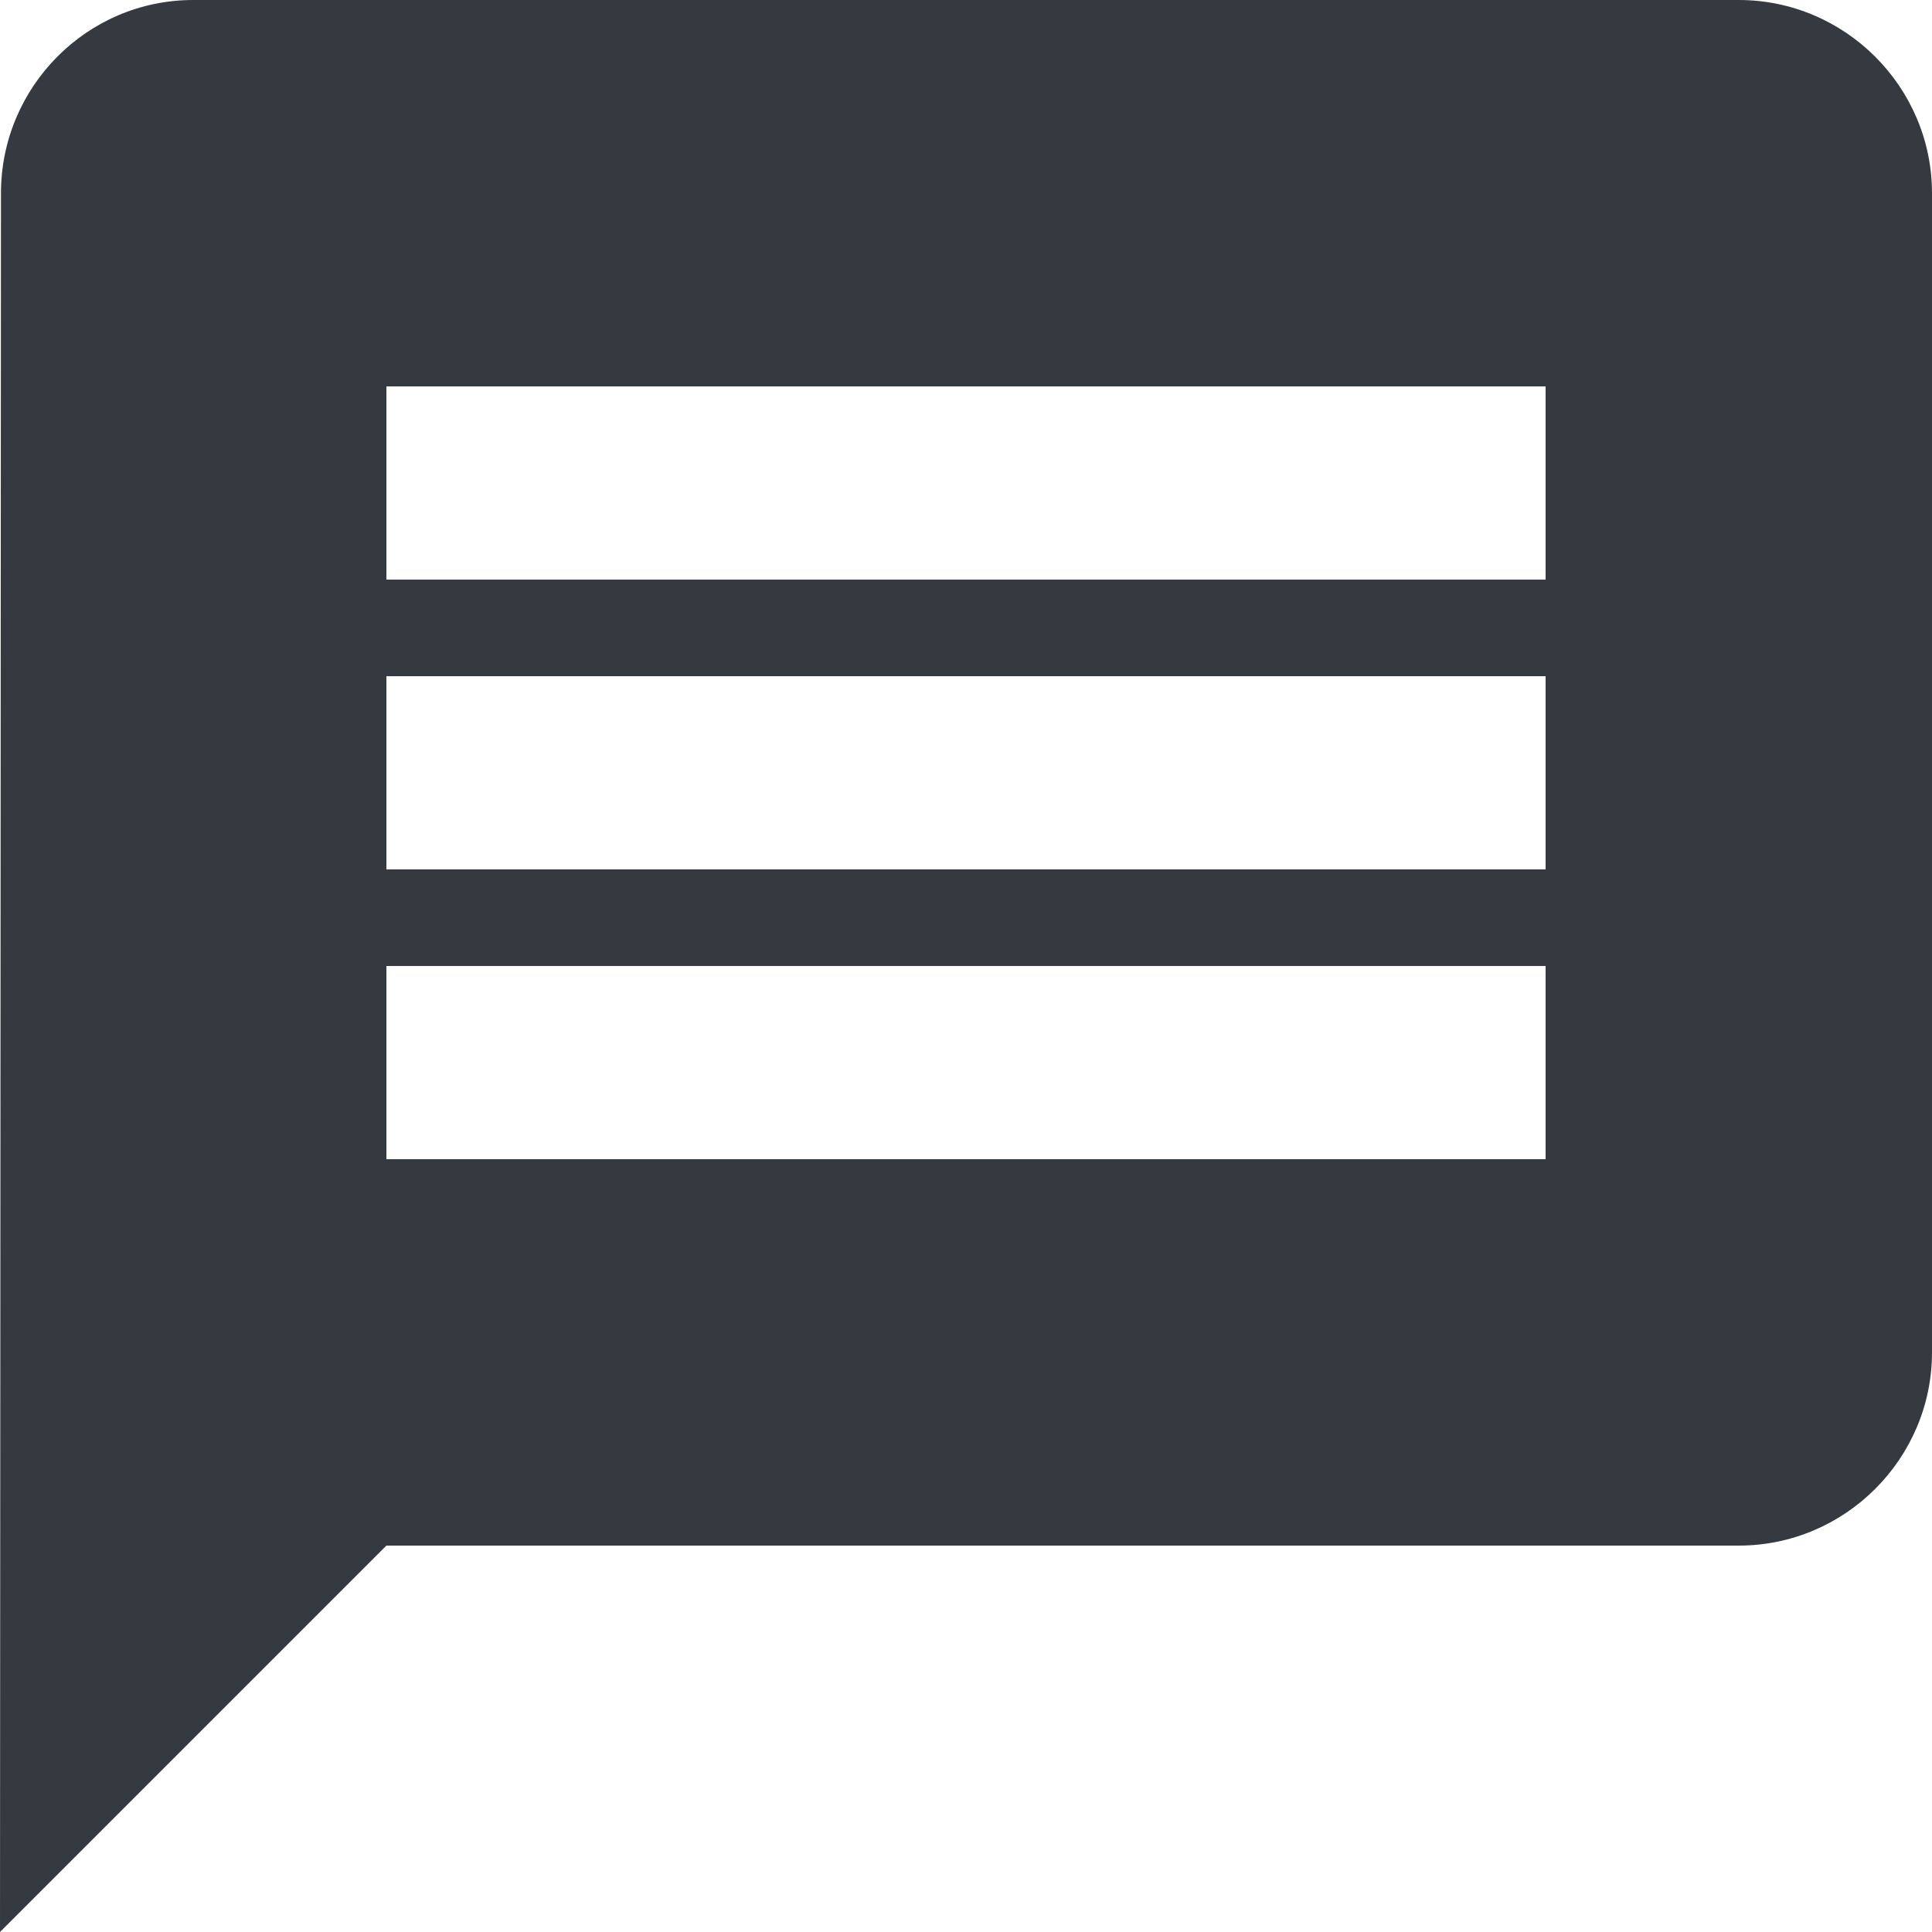 <svg width="22" height="22" viewBox="0 0 22 22" fill="none" xmlns="http://www.w3.org/2000/svg">
<path d="M19.8 0H2.2C0.99 0 0.011 0.99 0.011 2.2L0 22L4.4 17.6H19.8C21.01 17.6 22 16.61 22 15.4V2.2C22 0.99 21.01 0 19.8 0ZM17.6 13.2H4.4V11H17.6V13.2ZM17.6 9.9H4.4V7.7H17.6V9.9ZM17.6 6.6H4.4V4.4H17.6V6.6Z" fill="#343A40"/>
</svg>

